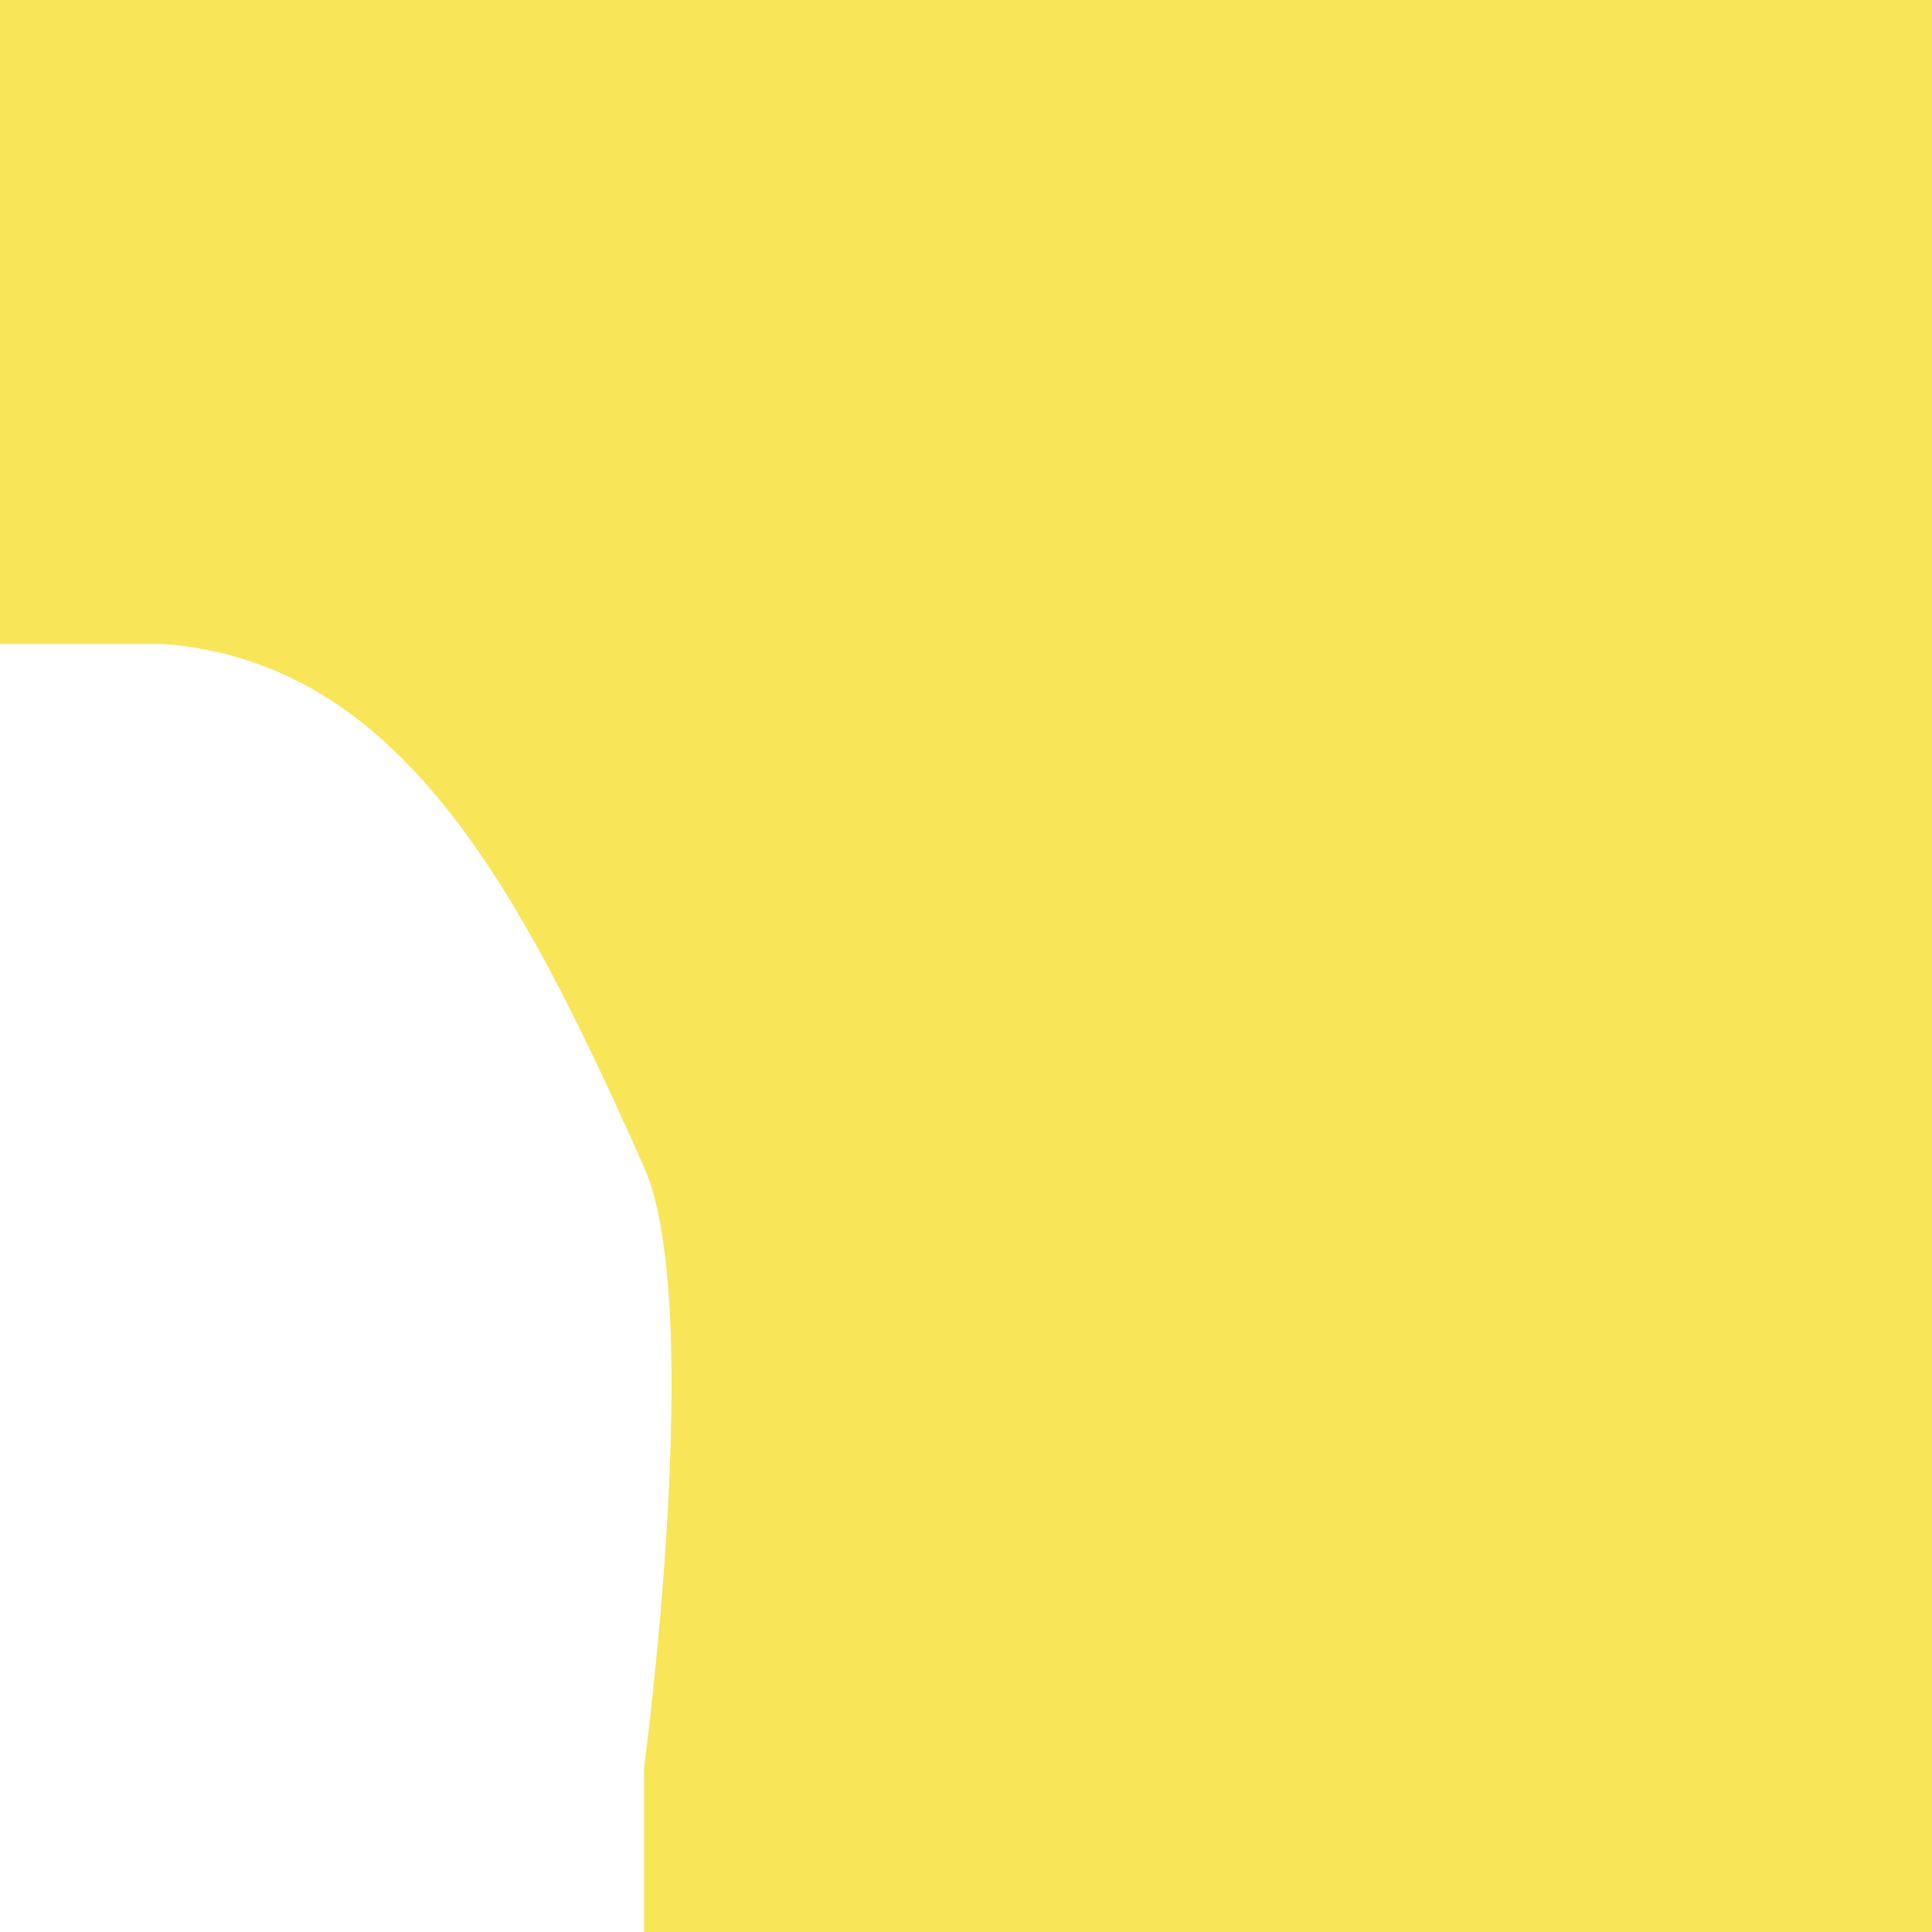 <svg id="Layer_1" data-name="Layer 1" xmlns="http://www.w3.org/2000/svg" viewBox="0 0 216 216"><defs><style>.cls-1{fill:#f9e558;}</style></defs><title>sea_battle_game</title><path class="cls-1" d="M216,0H0V72H18.37C44.46,74.12,57.74,98.39,72,130.48c6.93,15.59,0,67.19,0,67.19V216H216V0h0Z"/><polygon class="cls-1" points="144 0 144 0 0 0 0 71.97 0 71.97 0 0 144 0"/><rect class="cls-1" x="216" y="215.99" height="0.01"/><rect class="cls-1" x="216" height="215.98"/><rect class="cls-1" x="216" y="215.98"/></svg>